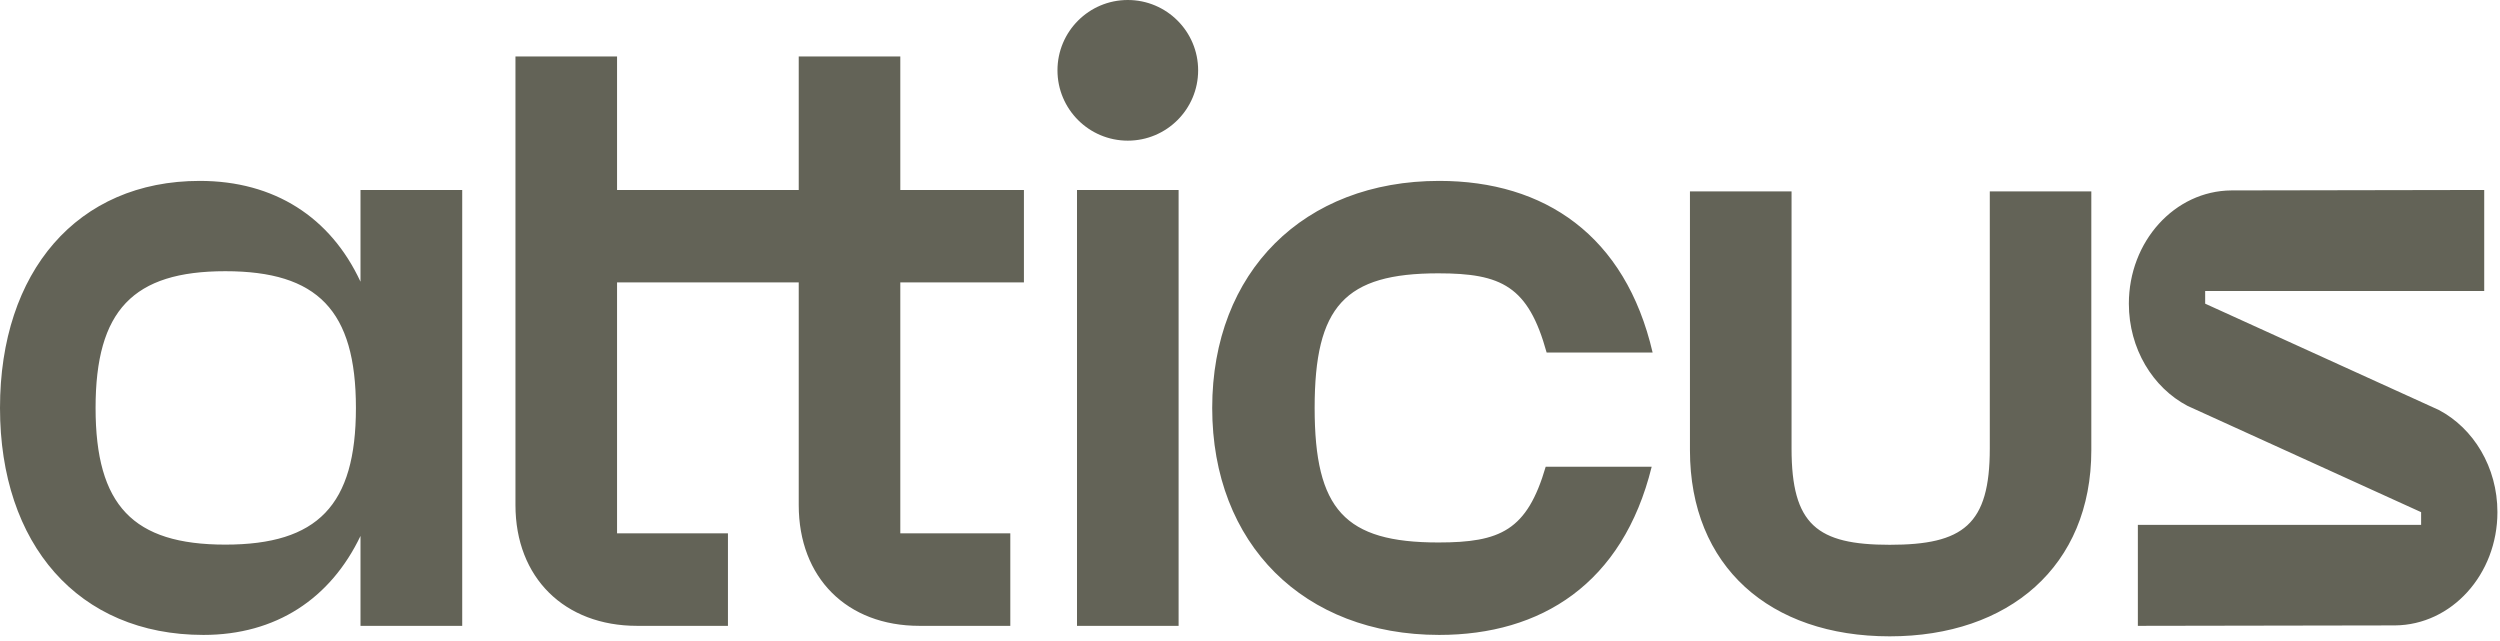 <svg viewBox="0 0 195 50">
  <g id="Pages" stroke="none" stroke-width="1" fill="none" fill-rule="evenodd">
      <path d="M155.204,34.986 C155.204,40.936 153.136,42.494 147.398,42.494 C141.732,42.494 139.741,40.936 139.741,34.986 L139.741,14.928 L131.816,14.928 L131.816,35.114 C131.816,44.18 138.049,49.634 147.398,49.634 C156.677,49.634 163.123,44.18 163.123,35.114 L163.123,14.928 L155.204,14.928 L155.204,34.986 Z M190.224,31.976 L190.217,31.972 L172.003,23.686 L172.003,22.697 L193.769,22.697 L193.769,14.818 L174.047,14.853 C169.627,14.884 166.051,18.827 166.051,23.687 C166.051,27.201 167.92,30.235 170.626,31.658 L188.847,39.948 L188.847,40.941 L166.753,40.941 L166.753,48.816 L186.803,48.782 C191.224,48.75 194.799,44.807 194.799,39.947 C194.799,36.434 192.93,33.399 190.224,31.976 L190.224,31.976 Z M87.968,0 C84.939,0 82.483,2.456 82.483,5.486 C82.483,8.515 84.939,10.971 87.968,10.971 C90.998,10.971 93.455,8.515 93.455,5.486 C93.455,2.456 90.998,0 87.968,0 L87.968,0 Z M112.188,21.32 C117.116,21.32 119.205,22.315 120.637,27.496 L128.904,27.496 C126.779,18.36 120.476,14.11 112.259,14.11 C101.706,14.11 94.552,21.192 94.552,31.817 C94.552,42.441 101.706,49.524 112.259,49.524 C120.184,49.524 126.575,45.557 128.832,36.403 L120.565,36.403 C119.111,41.38 117.032,42.313 112.188,42.313 C104.893,42.313 102.542,39.749 102.542,31.817 C102.542,23.884 104.893,21.32 112.188,21.32 L112.188,21.32 Z M27.762,31.817 C27.762,24.21 24.774,21.154 17.575,21.154 C10.376,21.154 7.455,24.21 7.455,31.817 C7.455,39.424 10.376,42.48 17.575,42.48 C24.774,42.48 27.762,39.424 27.762,31.817 L27.762,31.817 Z M28.119,14.818 L36.053,14.818 L36.053,48.816 L28.119,48.816 L28.119,41.804 C25.783,46.691 21.532,49.524 15.866,49.524 C6.092,49.524 0,42.441 0,31.817 C0,21.192 6.02,14.11 15.583,14.11 C21.391,14.11 25.783,16.943 28.119,21.972 L28.119,14.818 Z M84.006,48.816 L91.931,48.816 L91.931,14.818 L84.006,14.818 L84.006,48.816 Z M70.224,14.818 L79.866,14.818 L79.866,22.026 L70.224,22.026 L70.224,41.601 L78.804,41.601 L78.804,48.816 L71.72,48.816 C66.054,48.816 62.301,45.062 62.301,39.395 L62.301,22.026 L48.13,22.026 L48.13,41.601 L56.78,41.601 L56.78,48.816 L49.697,48.816 C44.031,48.816 40.206,45.062 40.206,39.395 L40.206,4.406 L48.13,4.406 L48.13,14.818 L62.301,14.818 L62.301,4.406 L70.224,4.406 L70.224,14.818 Z" id="Fill-1" fill="#636357"></path>
  </g>
</svg>